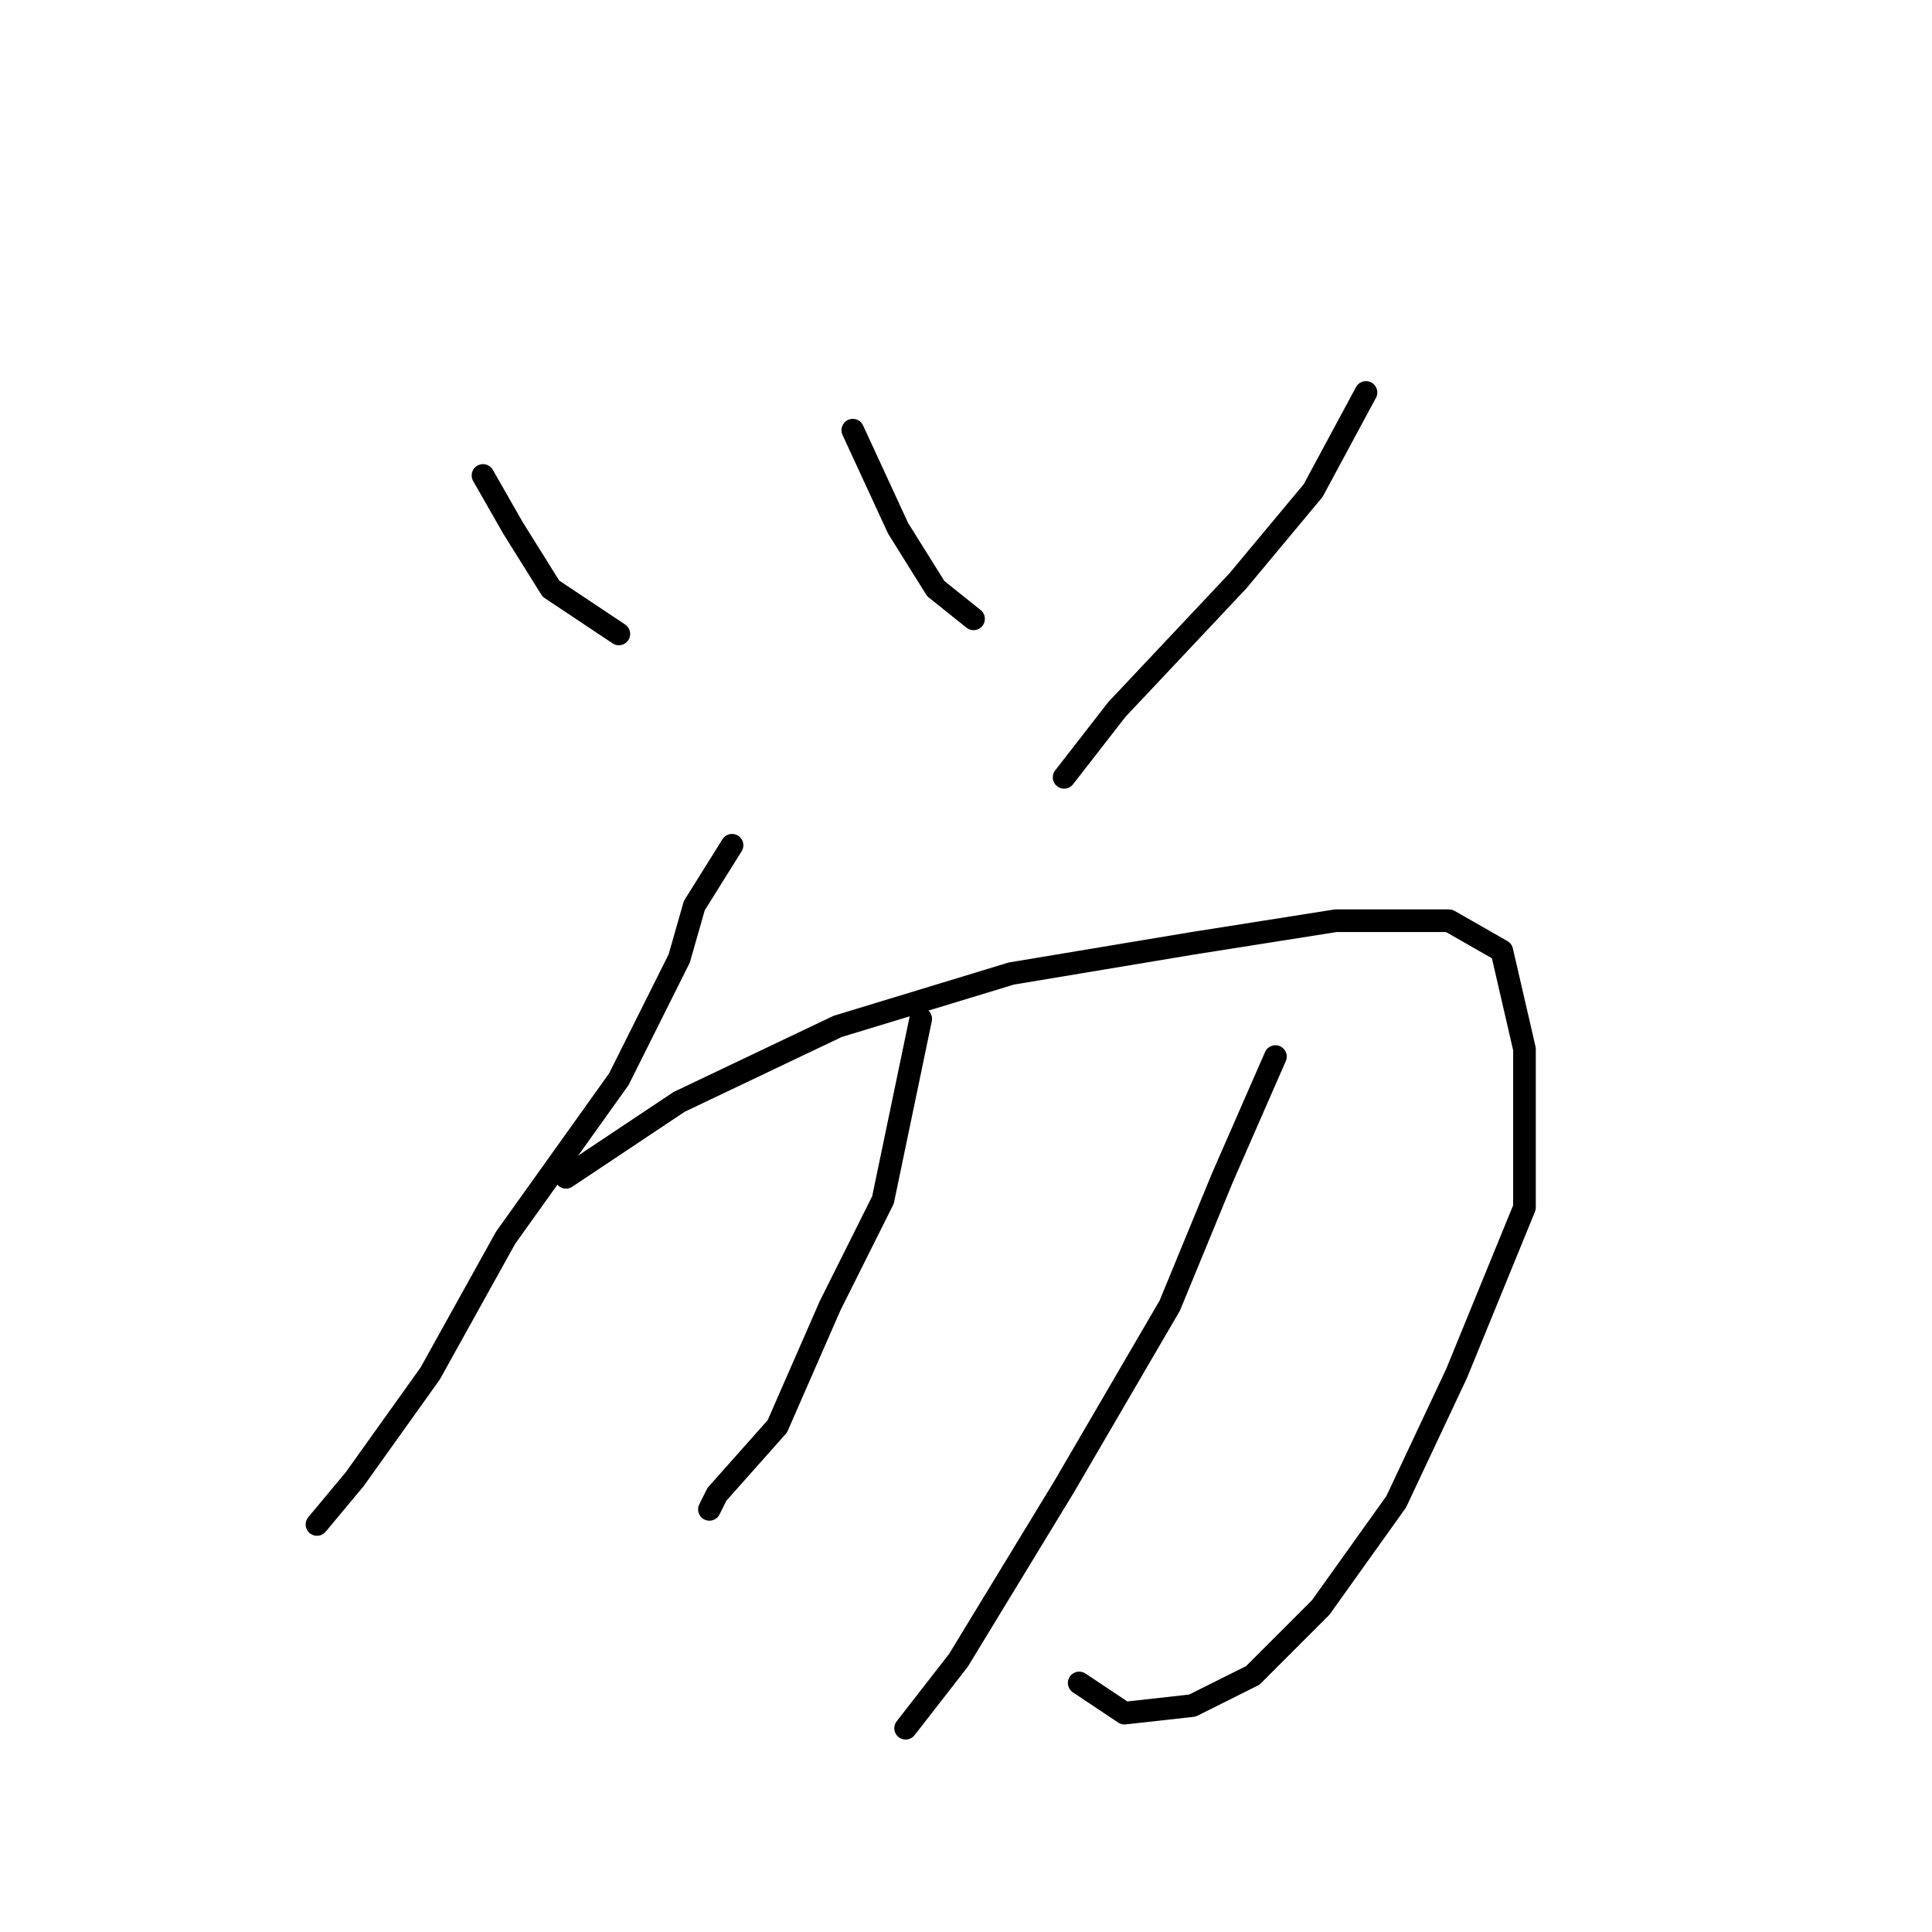 <?xml version="1.0" standalone="no"?>
    <svg width="256" height="256" xmlns="http://www.w3.org/2000/svg" version="1.1">
    <polyline stroke="black" stroke-width="3" stroke-linecap="round" fill="transparent" stroke-linejoin="round" points="64 63 68 70 73 78 82 84 82 84 " />
        <polyline stroke="black" stroke-width="3" stroke-linecap="round" fill="transparent" stroke-linejoin="round" points="113 57 119 70 124 78 129 82 129 82 " />
        <polyline stroke="black" stroke-width="3" stroke-linecap="round" fill="transparent" stroke-linejoin="round" points="181 52 174 65 164 77 148 94 141 103 141 103 " />
        <polyline stroke="black" stroke-width="3" stroke-linecap="round" fill="transparent" stroke-linejoin="round" points="97 112 92 120 90 127 82 143 67 164 57 182 47 196 42 202 42 202 " />
        <polyline stroke="black" stroke-width="3" stroke-linecap="round" fill="transparent" stroke-linejoin="round" points="75 156 90 146 111 136 134 129 158 125 177 122 192 122 199 126 202 139 202 160 193 182 185 199 175 213 166 222 158 226 149 227 143 223 143 223 " />
        <polyline stroke="black" stroke-width="3" stroke-linecap="round" fill="transparent" stroke-linejoin="round" points="122 135 117 159 110 173 103 189 95 198 94 200 94 200 " />
        <polyline stroke="black" stroke-width="3" stroke-linecap="round" fill="transparent" stroke-linejoin="round" points="169 140 162 156 155 173 141 197 127 220 120 229 120 229 " />
        </svg>